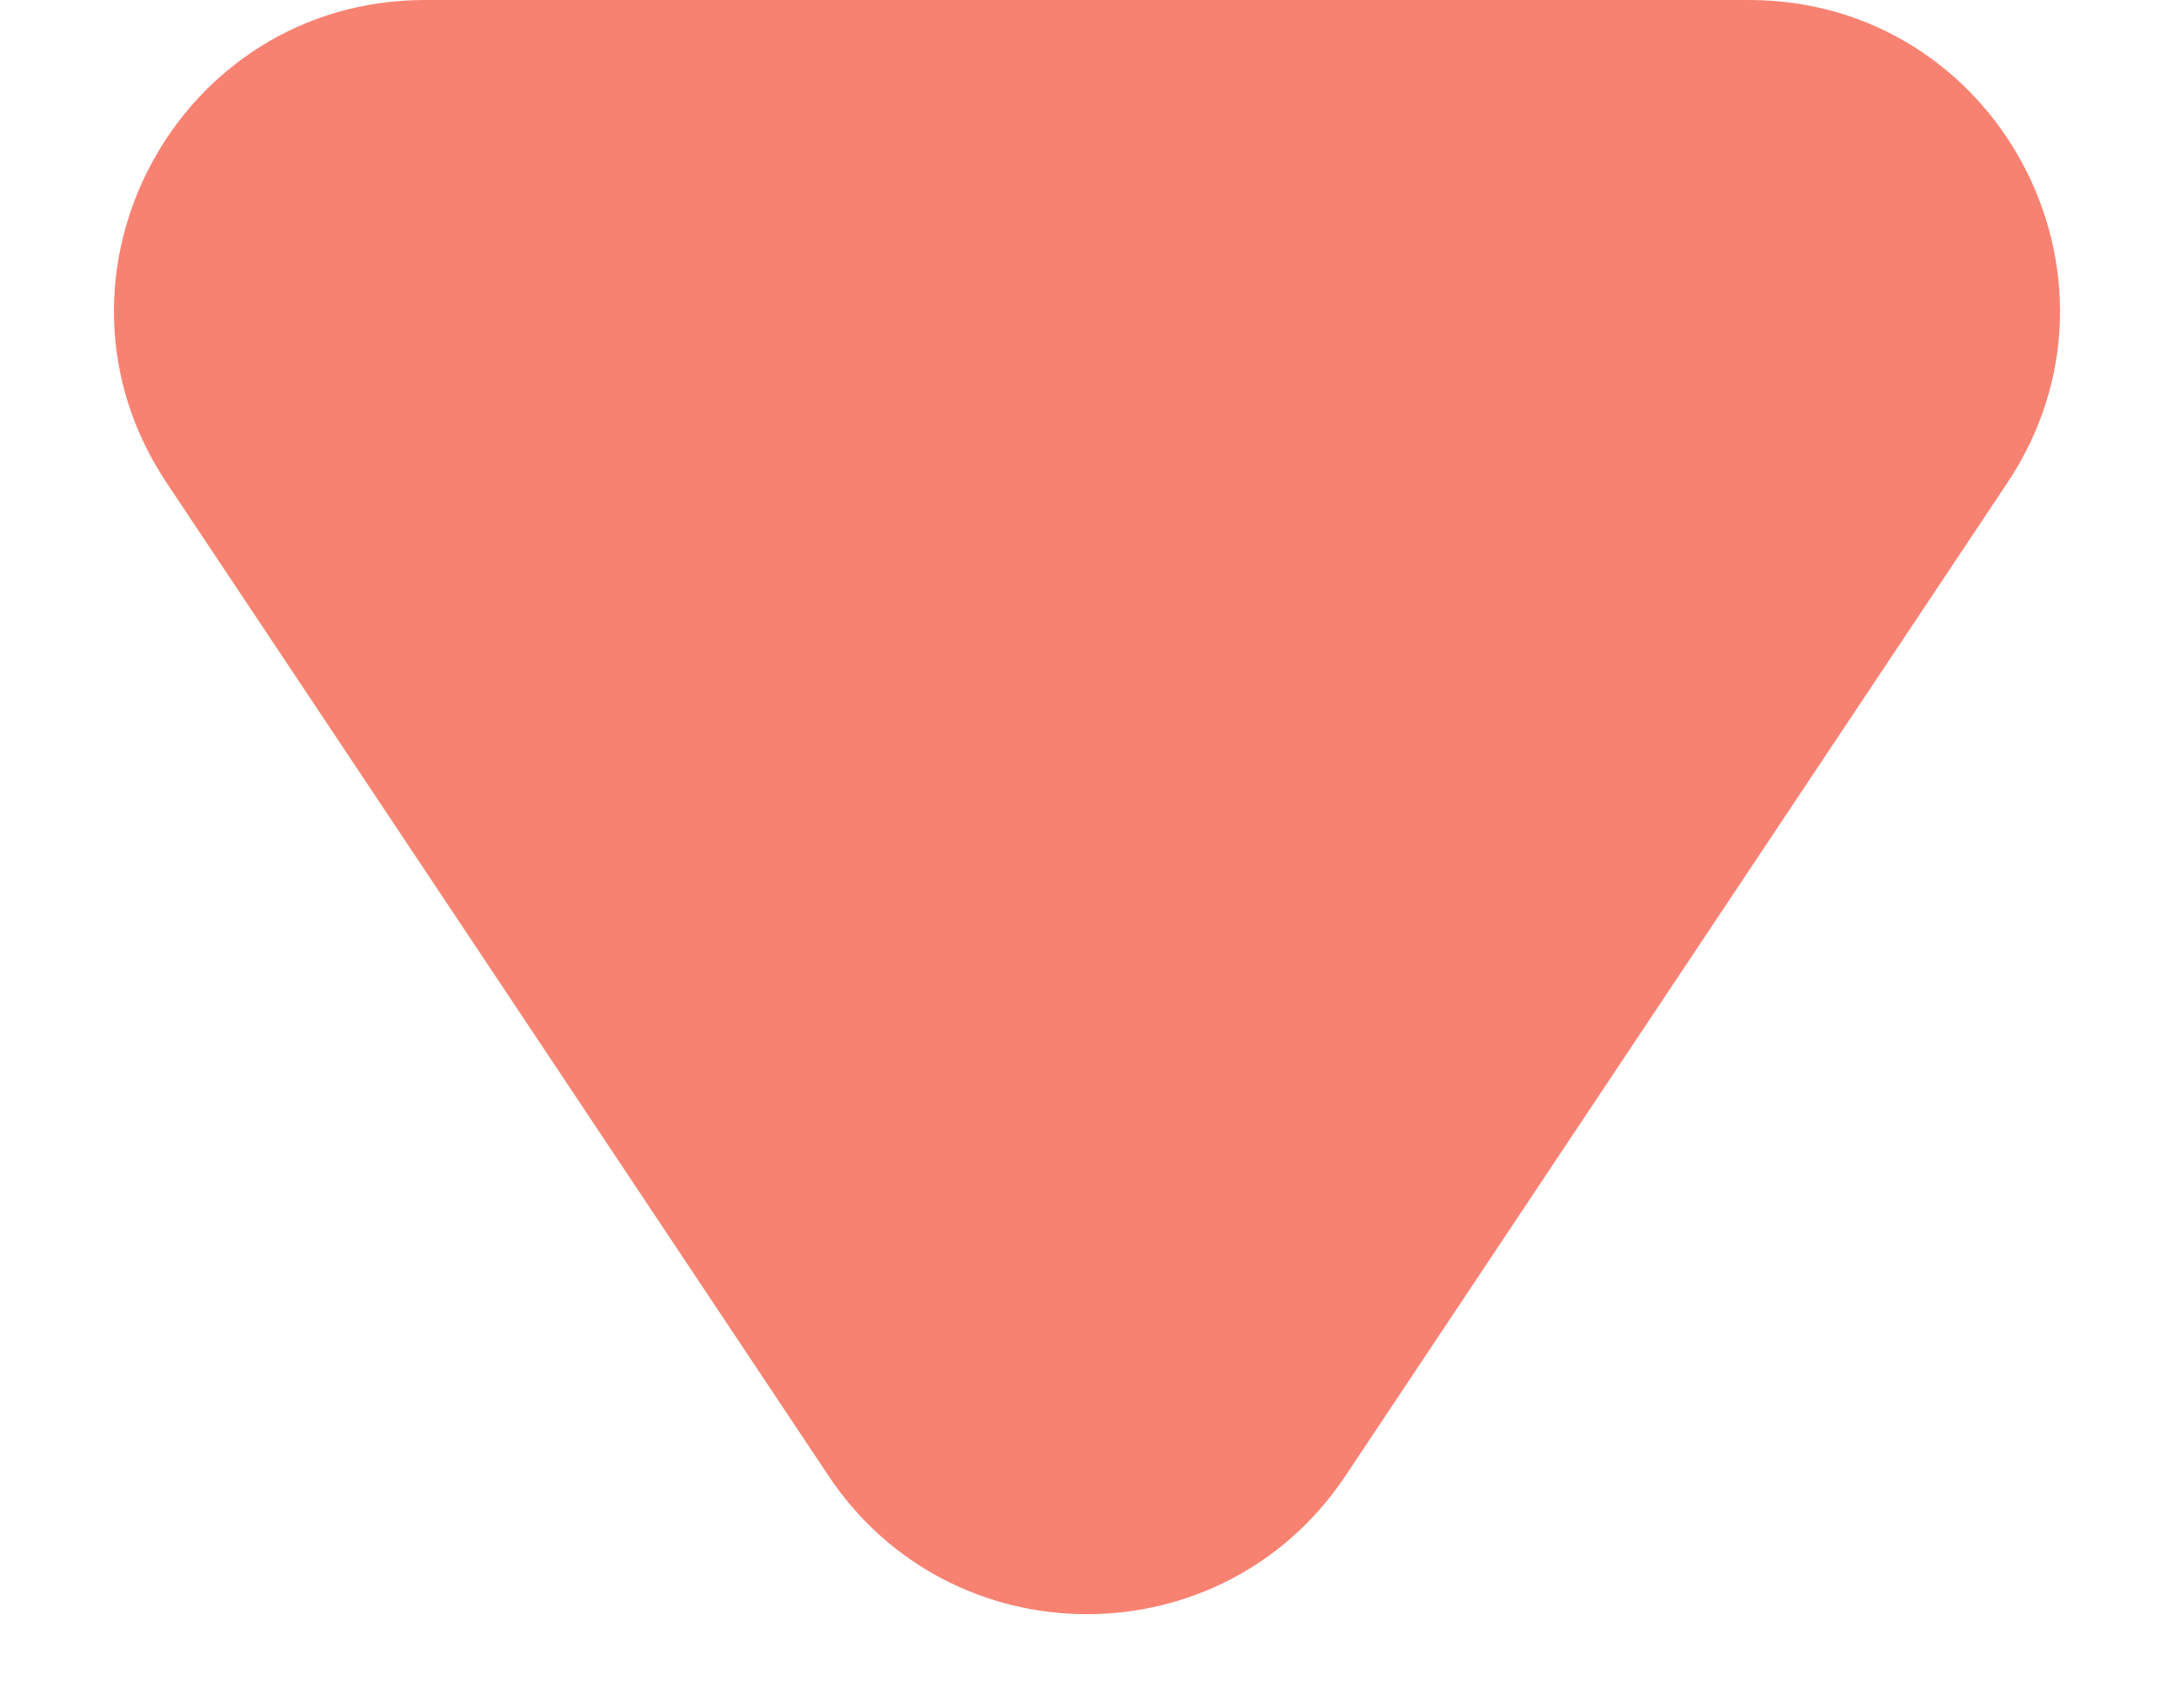 <svg width="14" height="11" viewBox="0 0 14 11" fill="none" xmlns="http://www.w3.org/2000/svg">
<path d="M8.664 9.504C7.872 10.691 6.128 10.691 5.336 9.504L1.073 3.109C0.187 1.78 1.14 0 2.737 0L11.263 0C12.86 0 13.813 1.78 12.927 3.109L8.664 9.504Z" fill="#F88272"/>
</svg>
